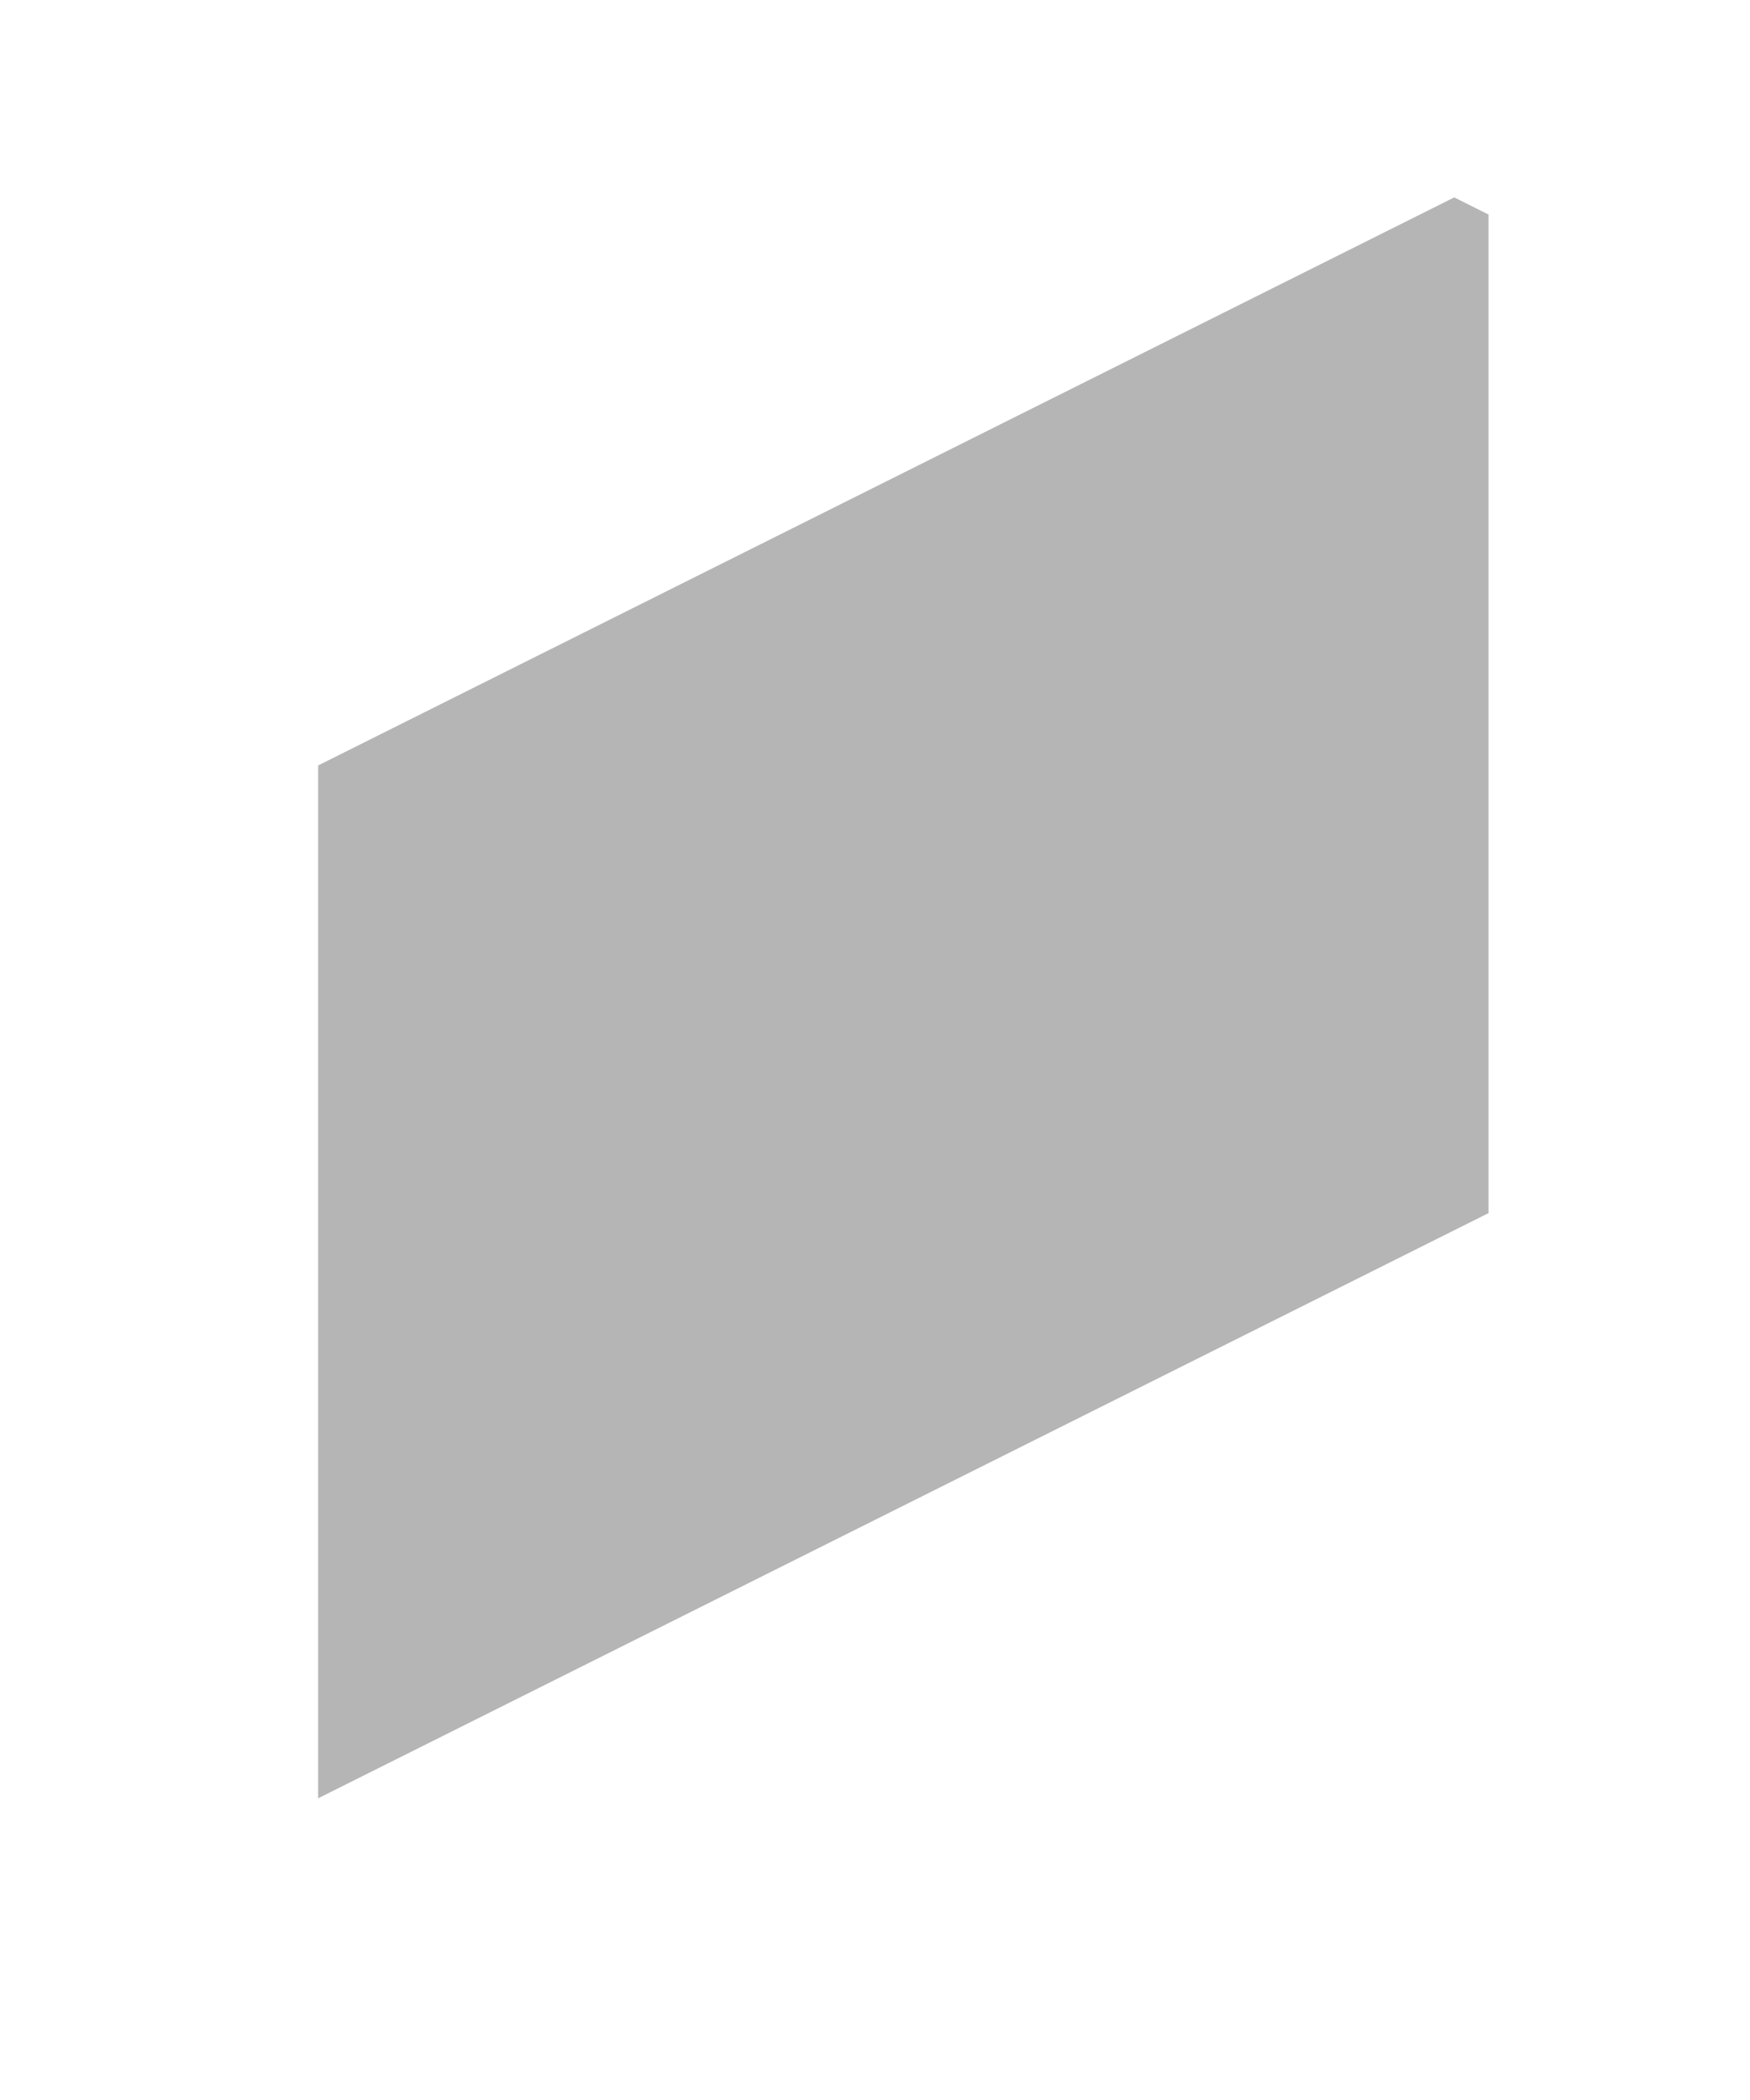 <?xml version="1.0" encoding="UTF-8" standalone="no"?><svg width='5' height='6' viewBox='0 0 5 6' fill='none' xmlns='http://www.w3.org/2000/svg'>
<path opacity='0.29' d='M0.909 5.138L4.253 3.466V0.613L4.155 0.564L0.909 2.187V5.138Z' fill='black'/>
</svg>
